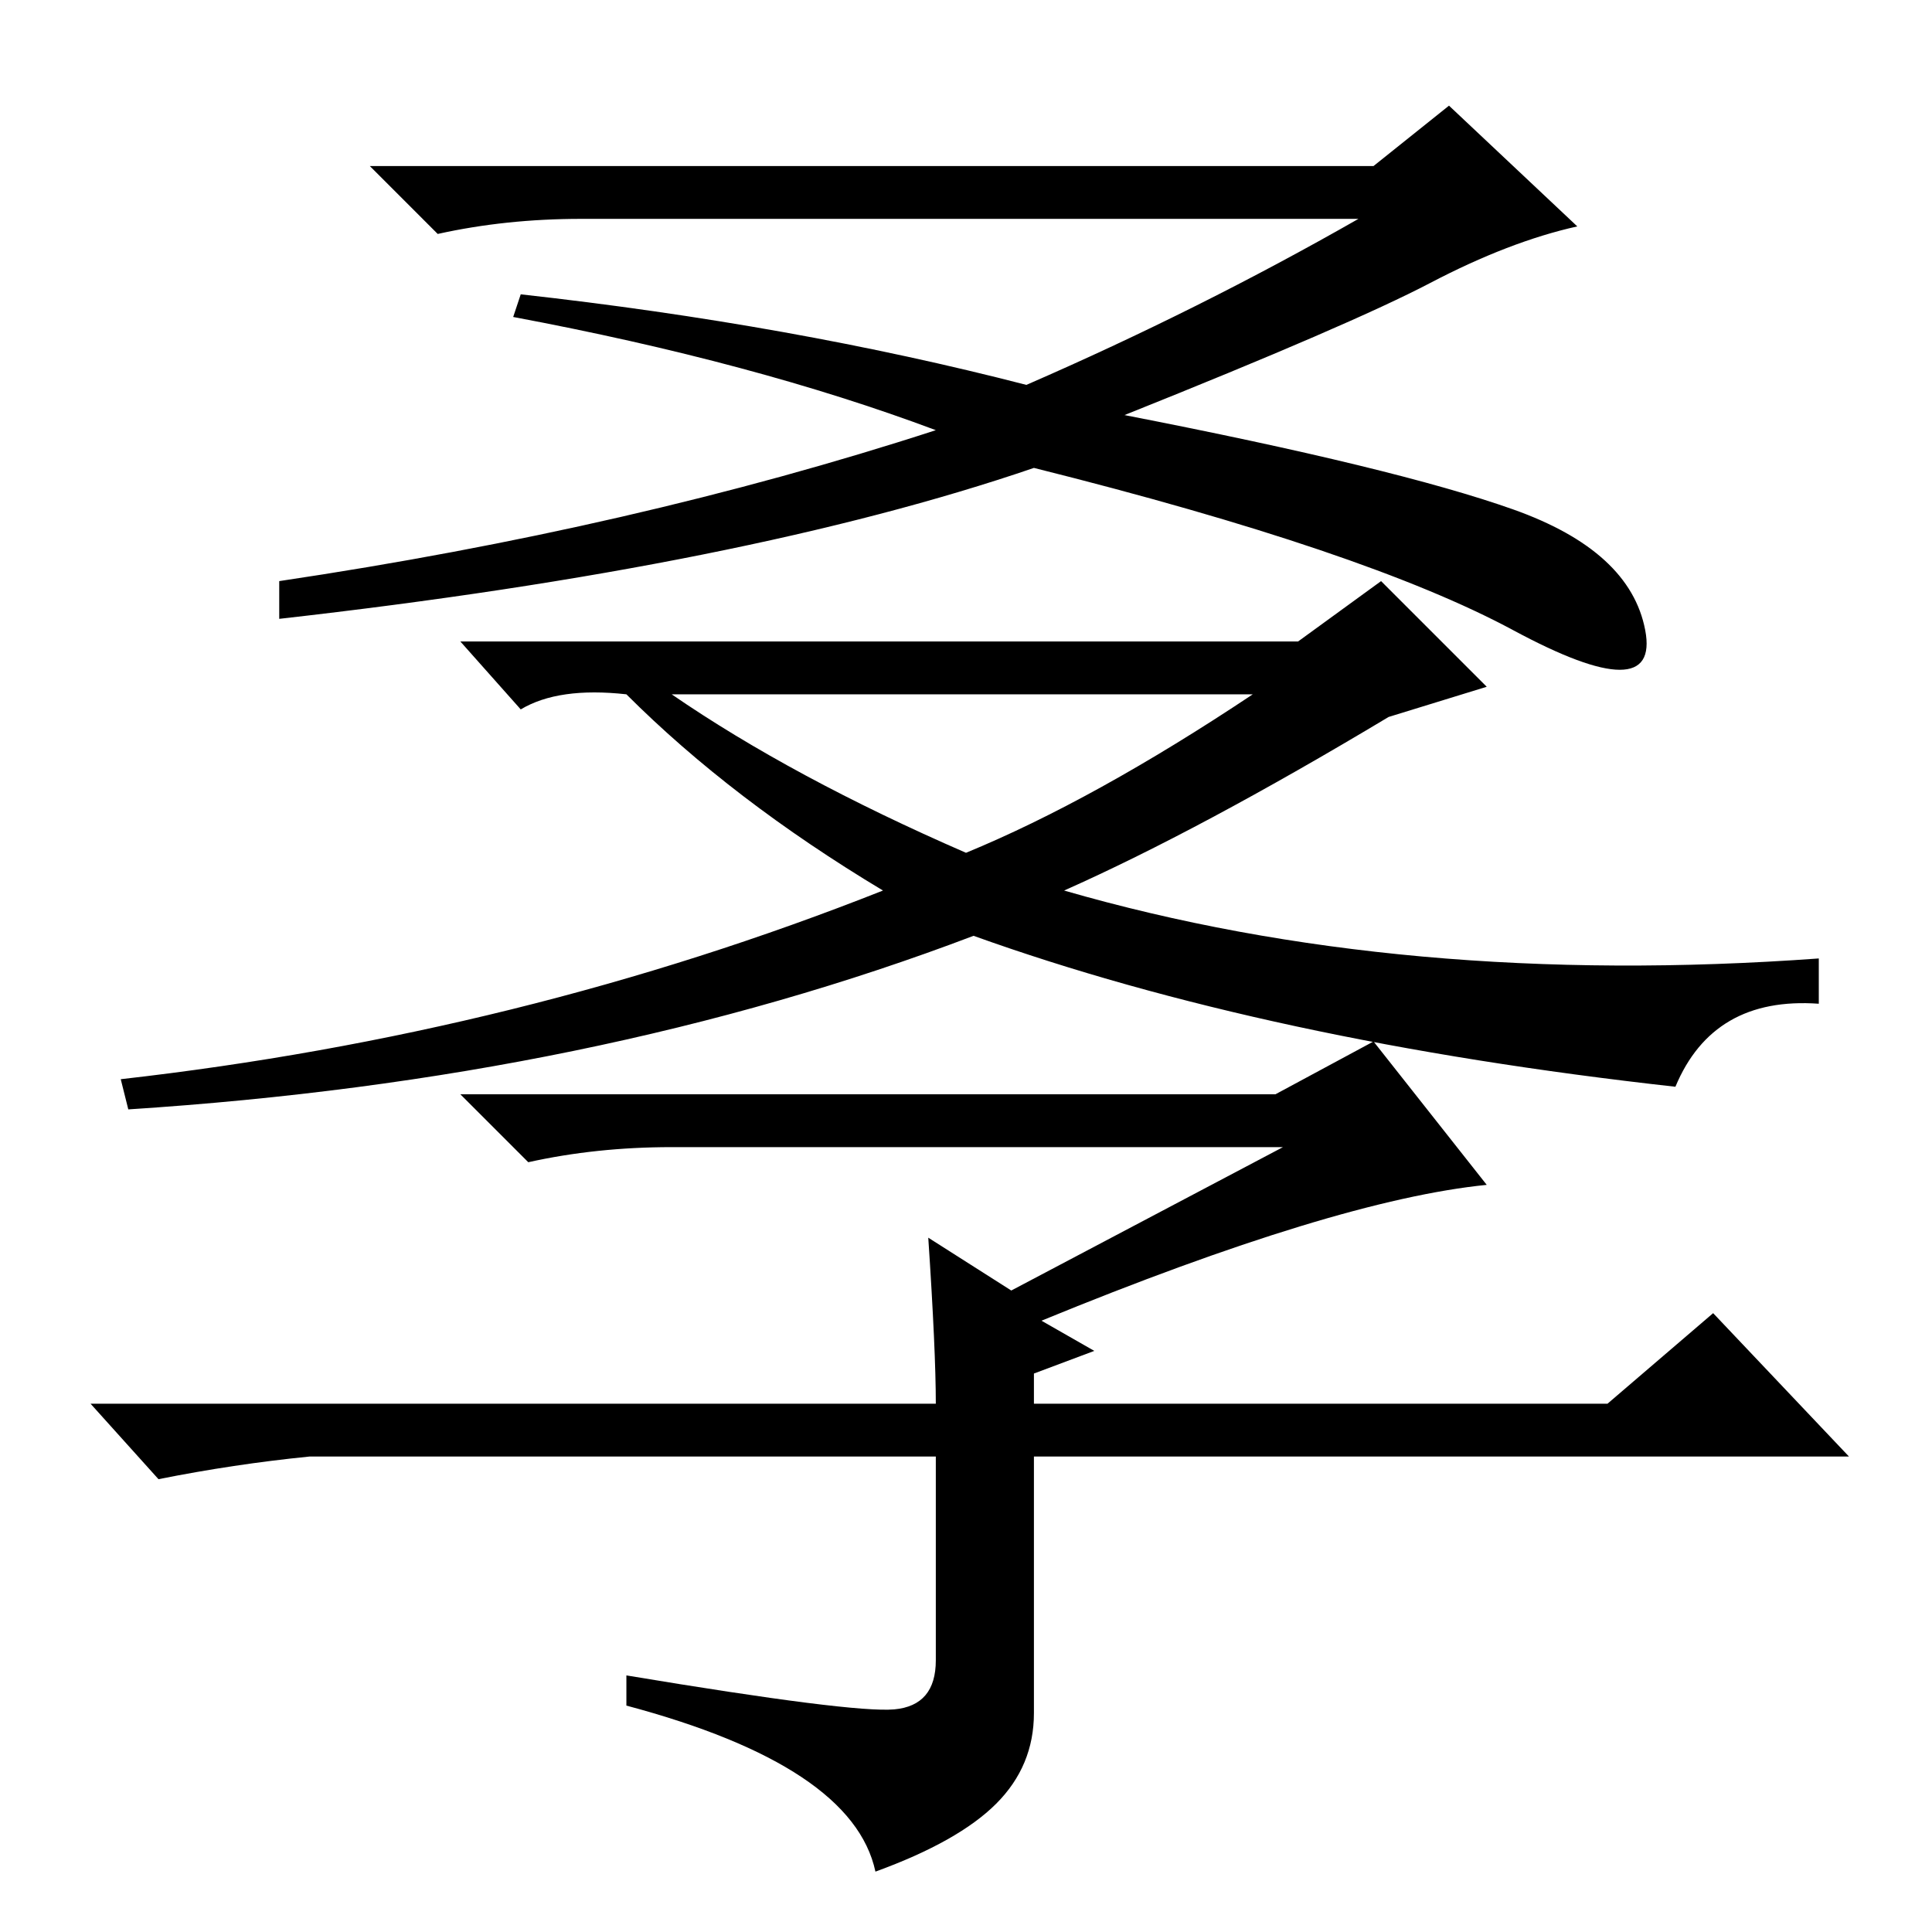 <?xml version="1.0" standalone="no"?>
<!DOCTYPE svg PUBLIC "-//W3C//DTD SVG 1.1//EN" "http://www.w3.org/Graphics/SVG/1.1/DTD/svg11.dtd" >
<svg xmlns="http://www.w3.org/2000/svg" xmlns:xlink="http://www.w3.org/1999/xlink" version="1.1" viewBox="0 -36 256 256">
  <g transform="matrix(1 0 0 -1 0 220)">
   <path fill="currentColor"
d="M182 234l10 8l17 -16q-9 -2 -19.5 -7.5t-40.5 -17.5q36 -7 51.5 -12.5t17.5 -16t-17.5 0t-63.5 21.5q-38 -13 -100 -20v5q47 7 87 20q-24 9 -56 15l1 3q36 -4 67 -12q23 10 44 22h-103q-10 0 -19 -2l-9 9h133zM128 143q17 7 38 21h-77q16 -11 39 -21zM183 179l14 -14
l-13 -4q-25 -15 -43 -23q45 -13 100 -9v-6q-14 1 -19 -11q-54 6 -93 20q-50 -19 -112 -23l-1 4q53 6 101 25q-20 12 -34 26q-9 1 -14 -2l-8 9h111zM118.5 29.5q5.5 0.5 5.5 6.5v27h-83q-10 -1 -20 -3l-9 10h112q0 7 -1 22l11 -7l36 19h-81q-10 0 -19 -2l-9 9h108l13 7
l15 -19q-20 -2 -59 -18l7 -4l-8 -3v-4h76l14 12l18 -19h-108v-34q0 -7 -5 -12t-16 -9q-3 14 -33 22v4q30 -5 35.5 -4.5z" />
  </g>

</svg>
